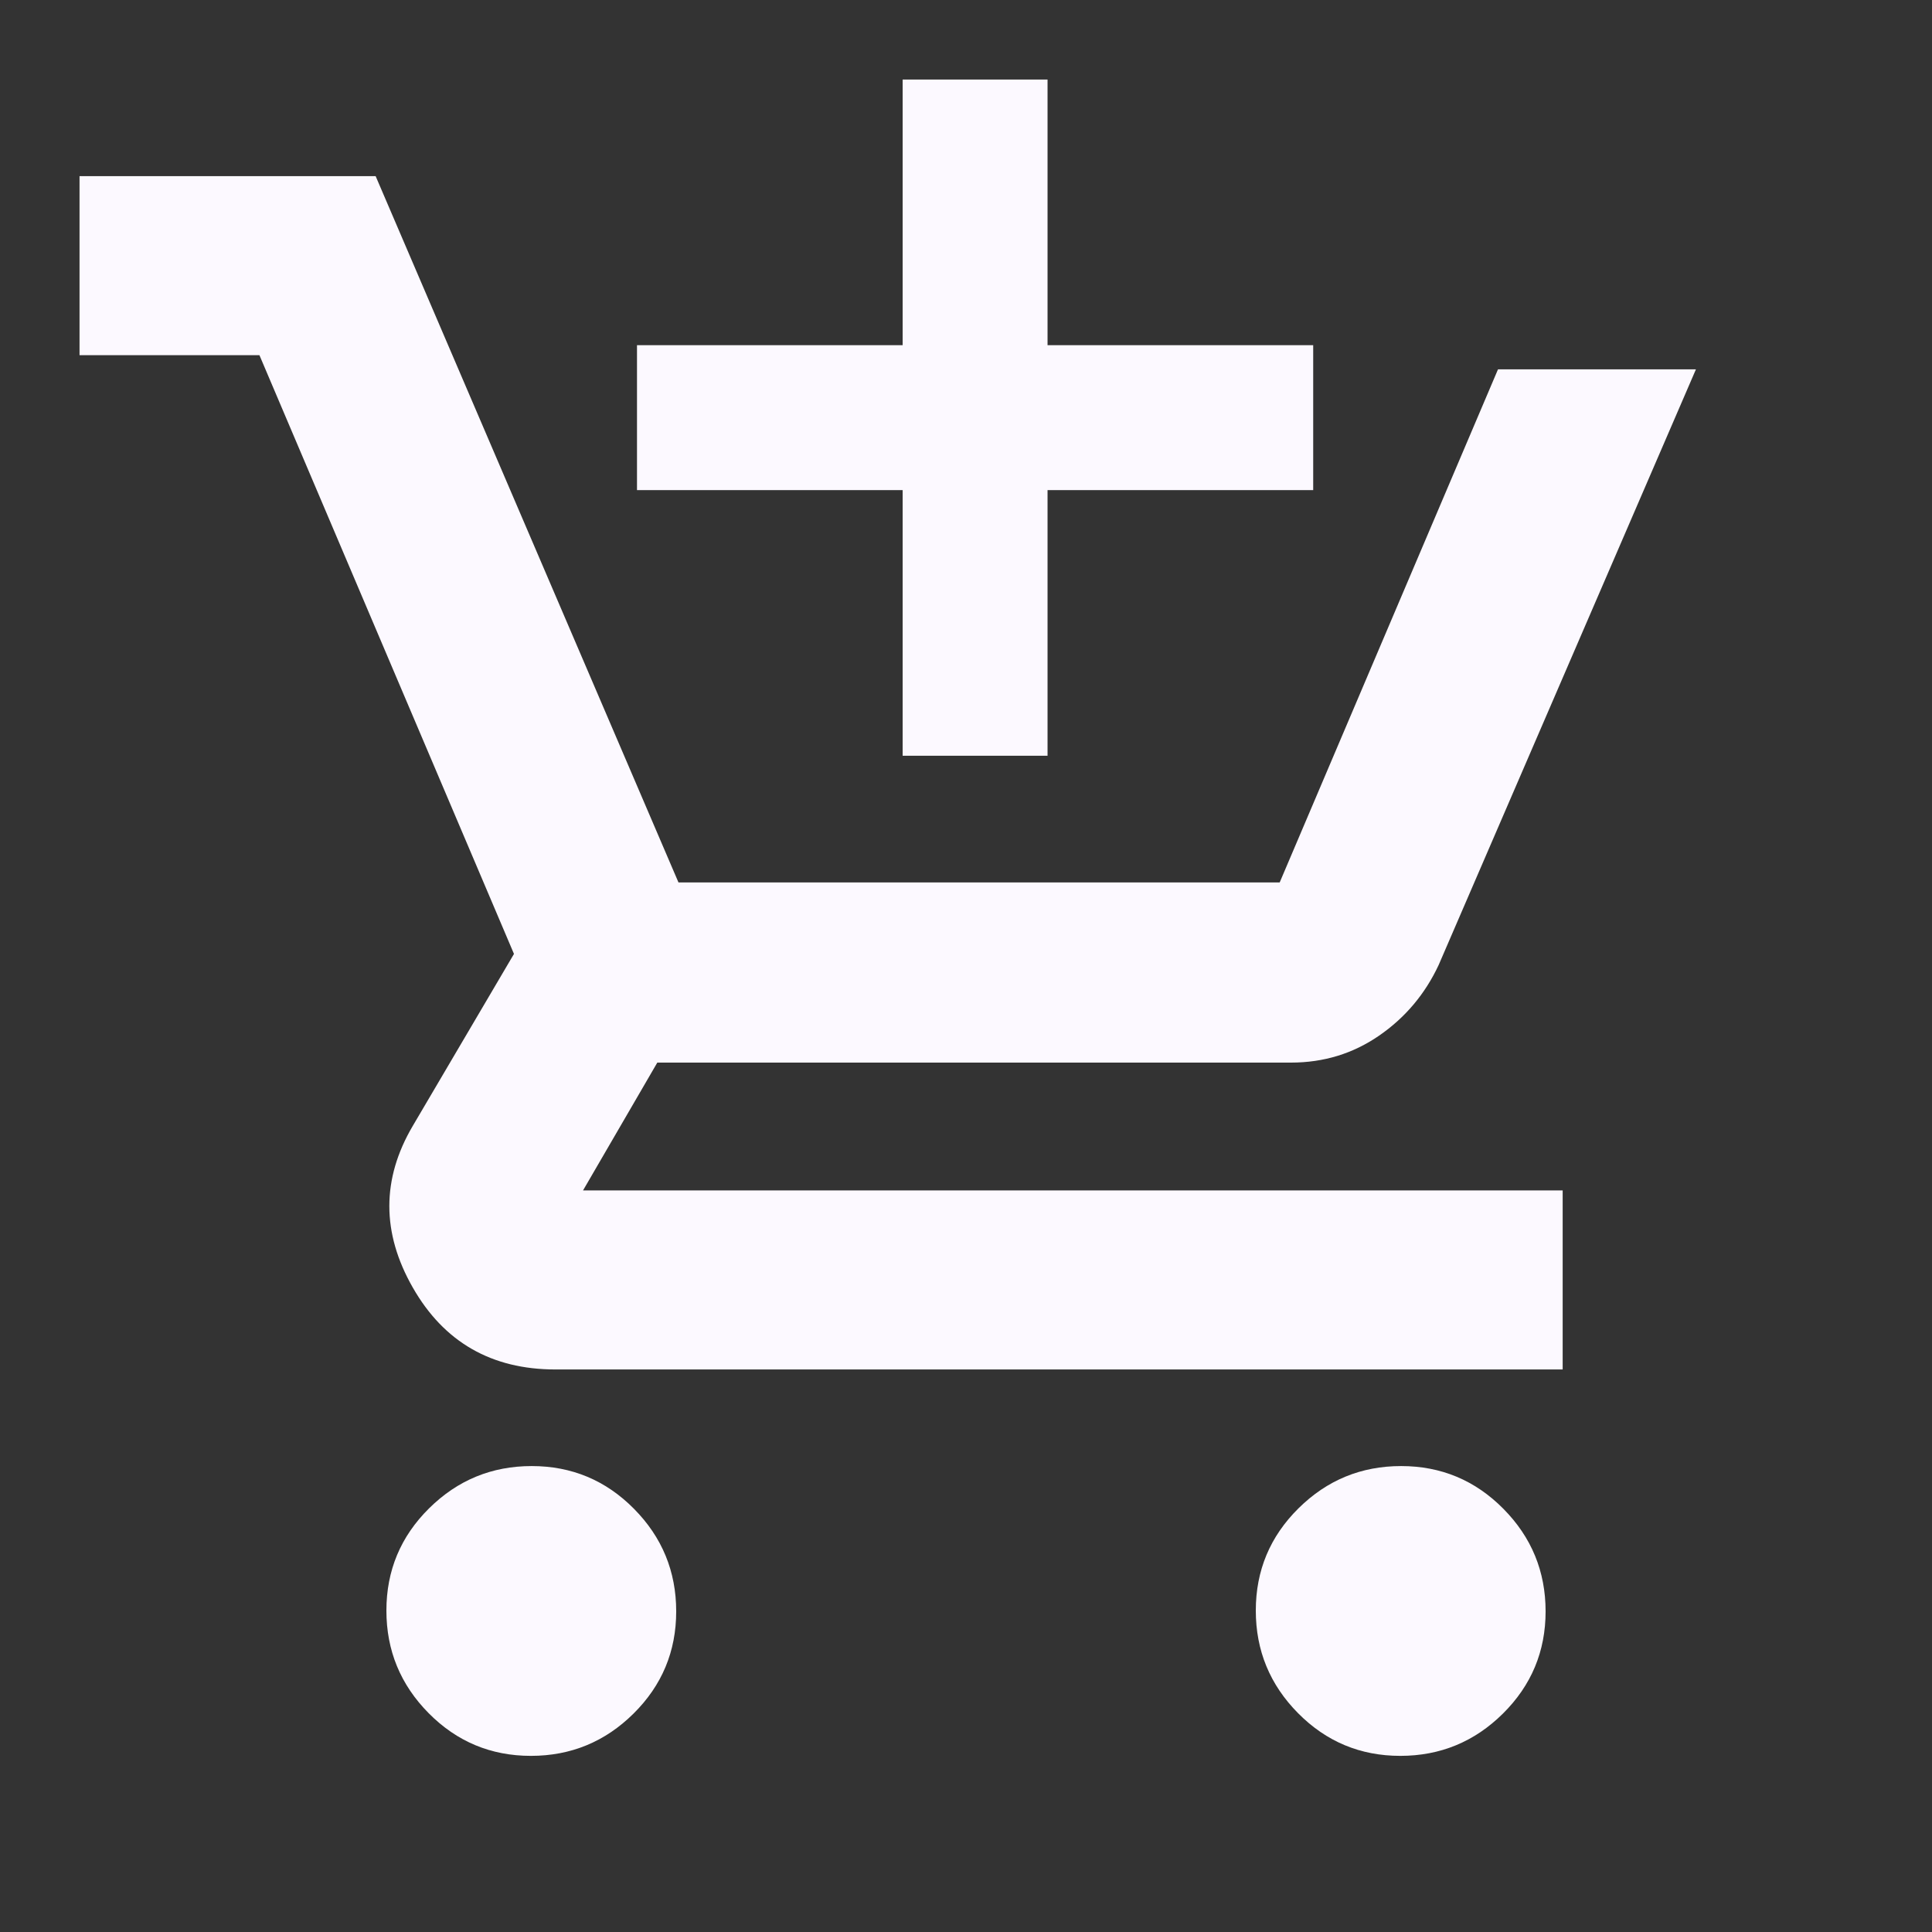 <svg xmlns="http://www.w3.org/2000/svg" height="20px" viewBox="0 -960 960 960" width="20px" fill="#fcf9ff"><rect x="0" y="-960" width="960" height="960" fill="#333333" stroke="none"/><path d="M448.52-584.48v-132h-132v-72h132v-132h72v132h132v72h-132v132h-72ZM263.79-87.52q-29.79 0-50.79-21.21-21-21.22-21-51 0-29.79 21.21-50.79t51-21q29.79 0 50.79 21.21t21 51q0 29.79-21.21 50.79t-51 21Zm432 0q-29.79 0-50.79-21.21-21-21.22-21-51 0-29.79 21.21-50.79t51-21q29.79 0 50.79 21.21t21 51q0 29.79-21.21 50.79t-51 21Zm-656.27-696v-88.96h147.13l150.48 350.96h298.74l108.48-254.96h98.35L714.87-480.52q-10.13 21.69-29.58 35.11Q665.84-432 641.52-432H326.61l-36.91 63.52h486.78v88.96H276q-47.65 0-70.91-40.74-23.26-40.74 0-80.26l50.3-85.48-126.48-297.52H39.52Z"/></svg>